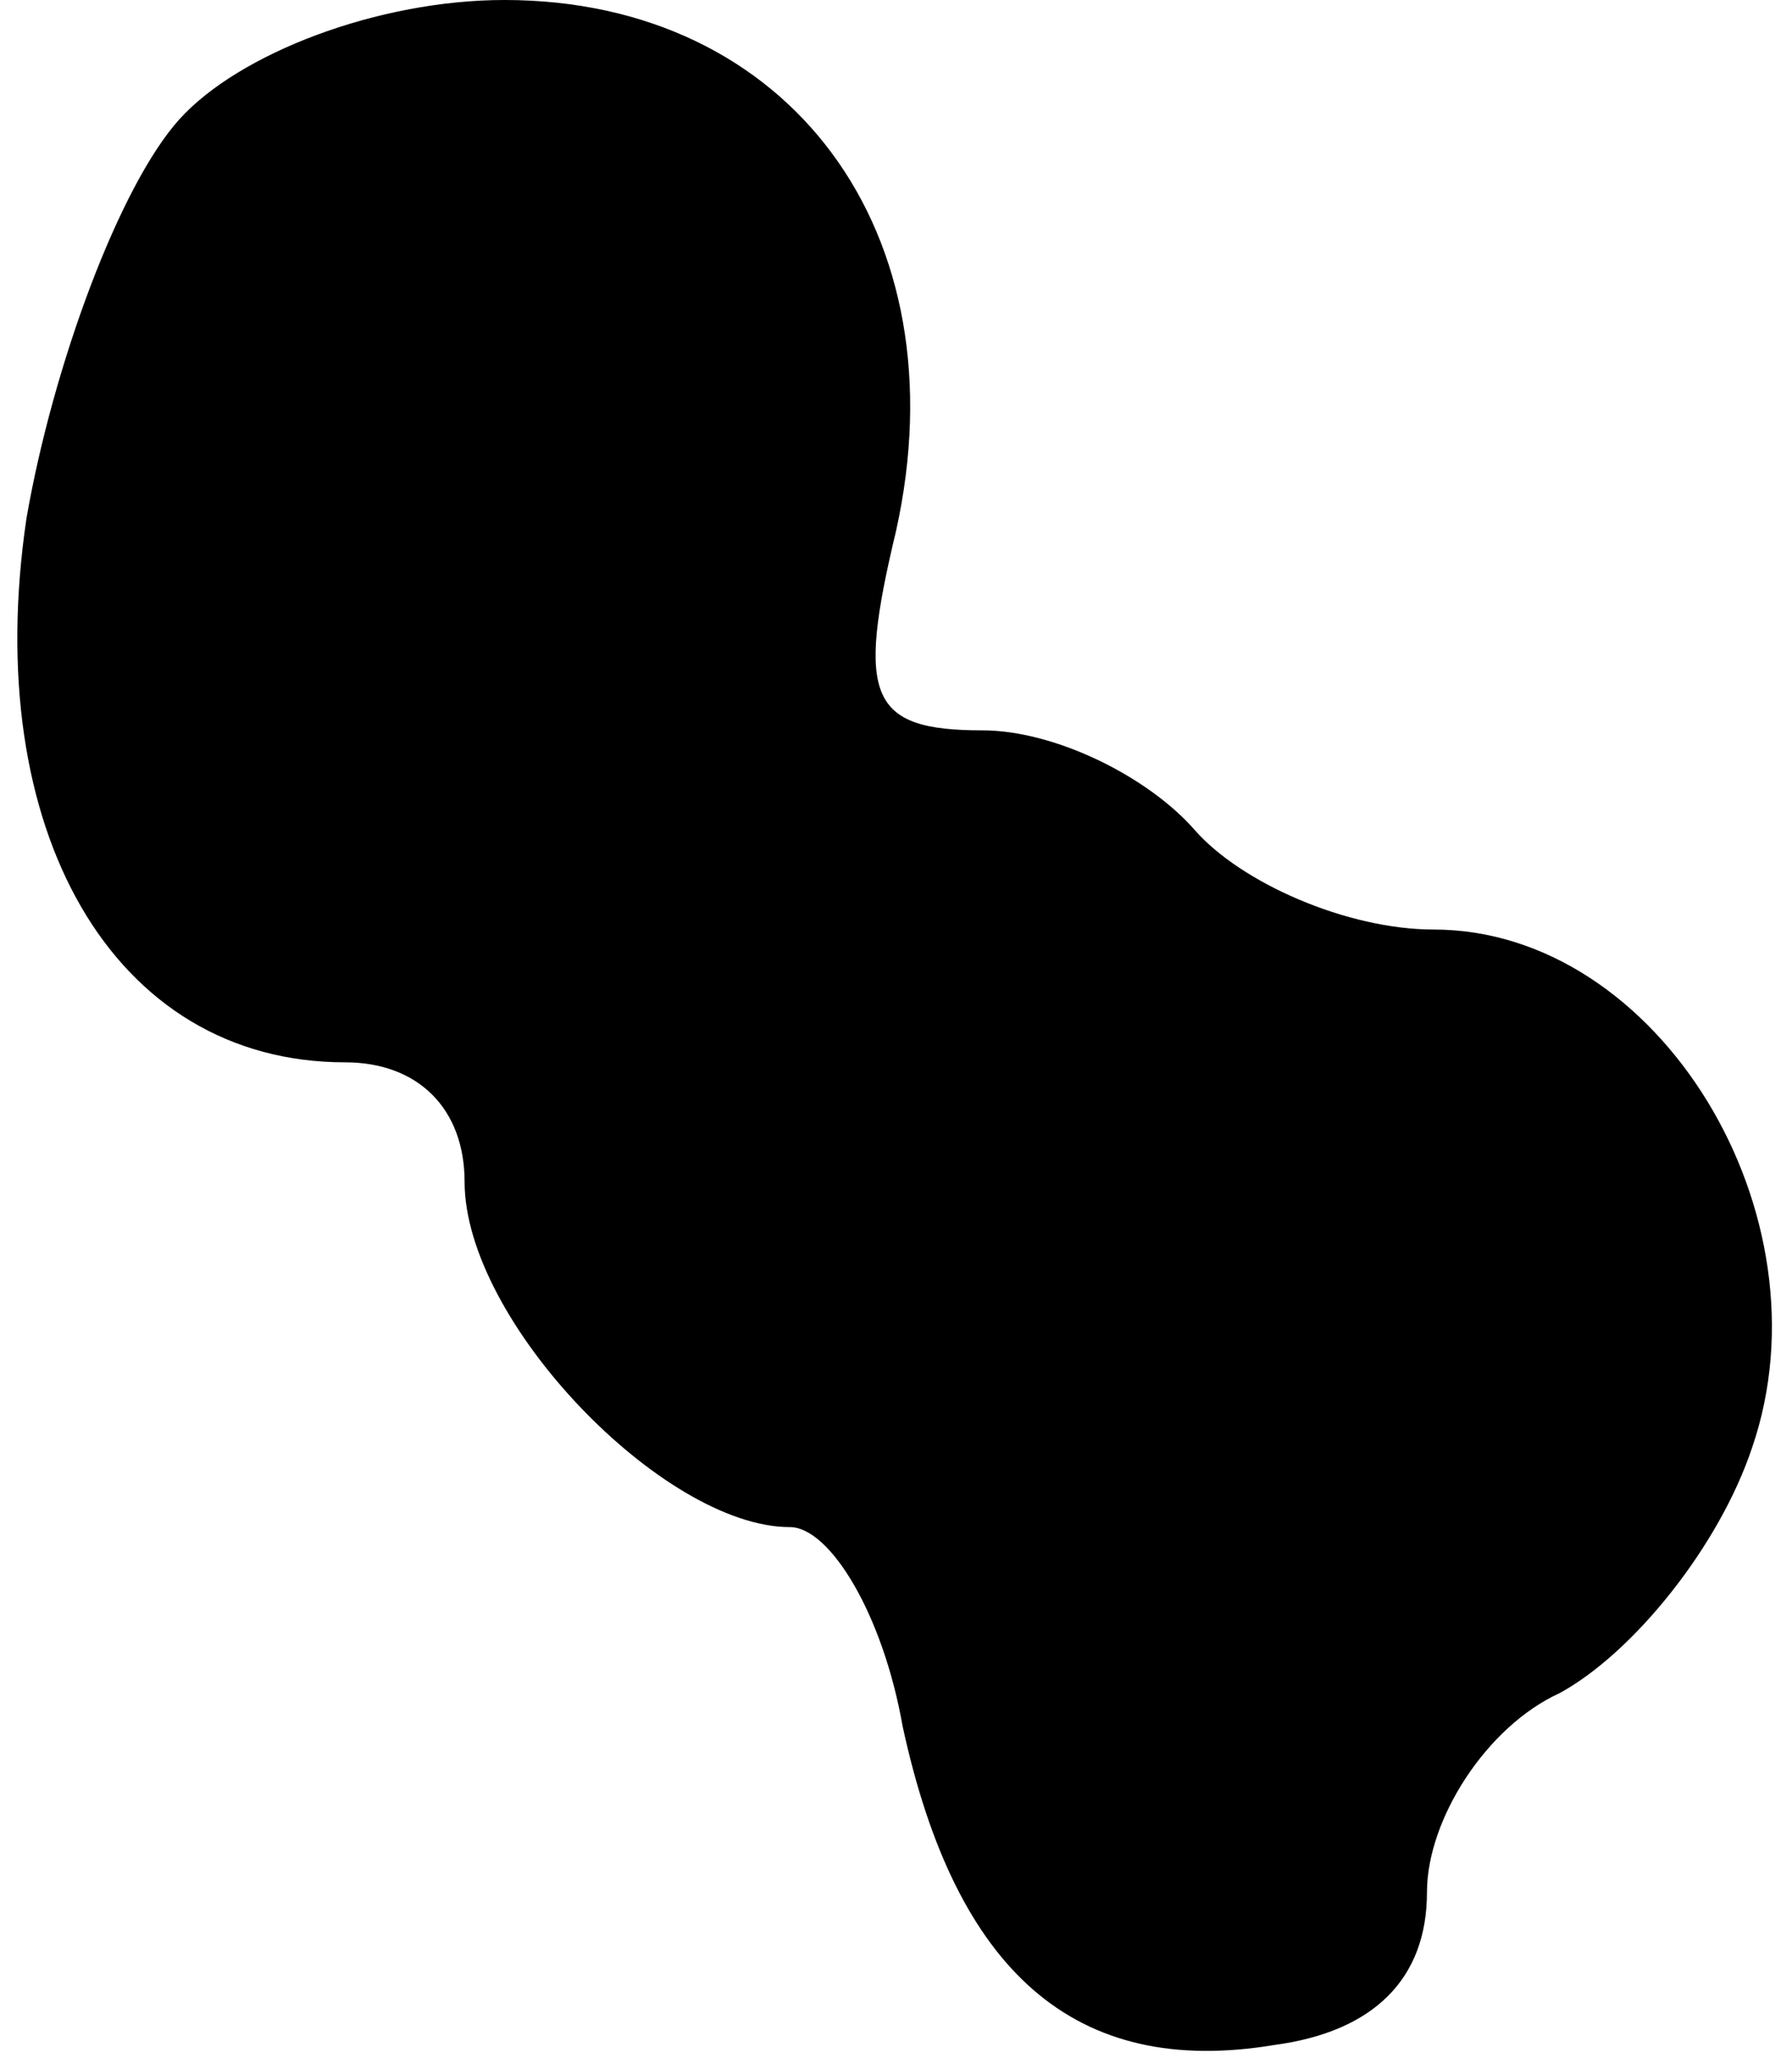 <?xml version="1.0" standalone="no"?>
<!DOCTYPE svg PUBLIC "-//W3C//DTD SVG 20010904//EN"
 "http://www.w3.org/TR/2001/REC-SVG-20010904/DTD/svg10.dtd">
<svg version="1.0" xmlns="http://www.w3.org/2000/svg"
 width="27pt" height="31pt" viewBox="0 0 27 31"
 preserveAspectRatio="xMidYMid meet">
<g transform="translate(0,31) scale(0.1,-0.1)"
fill="#000000" stroke="none">
<path fill="#000000" stroke="none" d="M27 292 c-9 -10 -19 -37 -23 -60 -7
-47 13 -82 48 -82 11 0 18 -7 18 -18 0 -21 30 -52 49 -52 6 0 14 -13 17 -30 8
-37 26 -53 56 -48 15 2 23 10 23 23 0 11 9 25 20 30 11 6 24 22 29 37 12 35
-14 78 -48 78 -13 0 -29 7 -36 15 -7 8 -21 15 -32 15 -17 0 -19 5 -13 30 10
45 -16 80 -59 80 -19 0 -40 -8 -49 -18z"/>
</g>
</svg>
